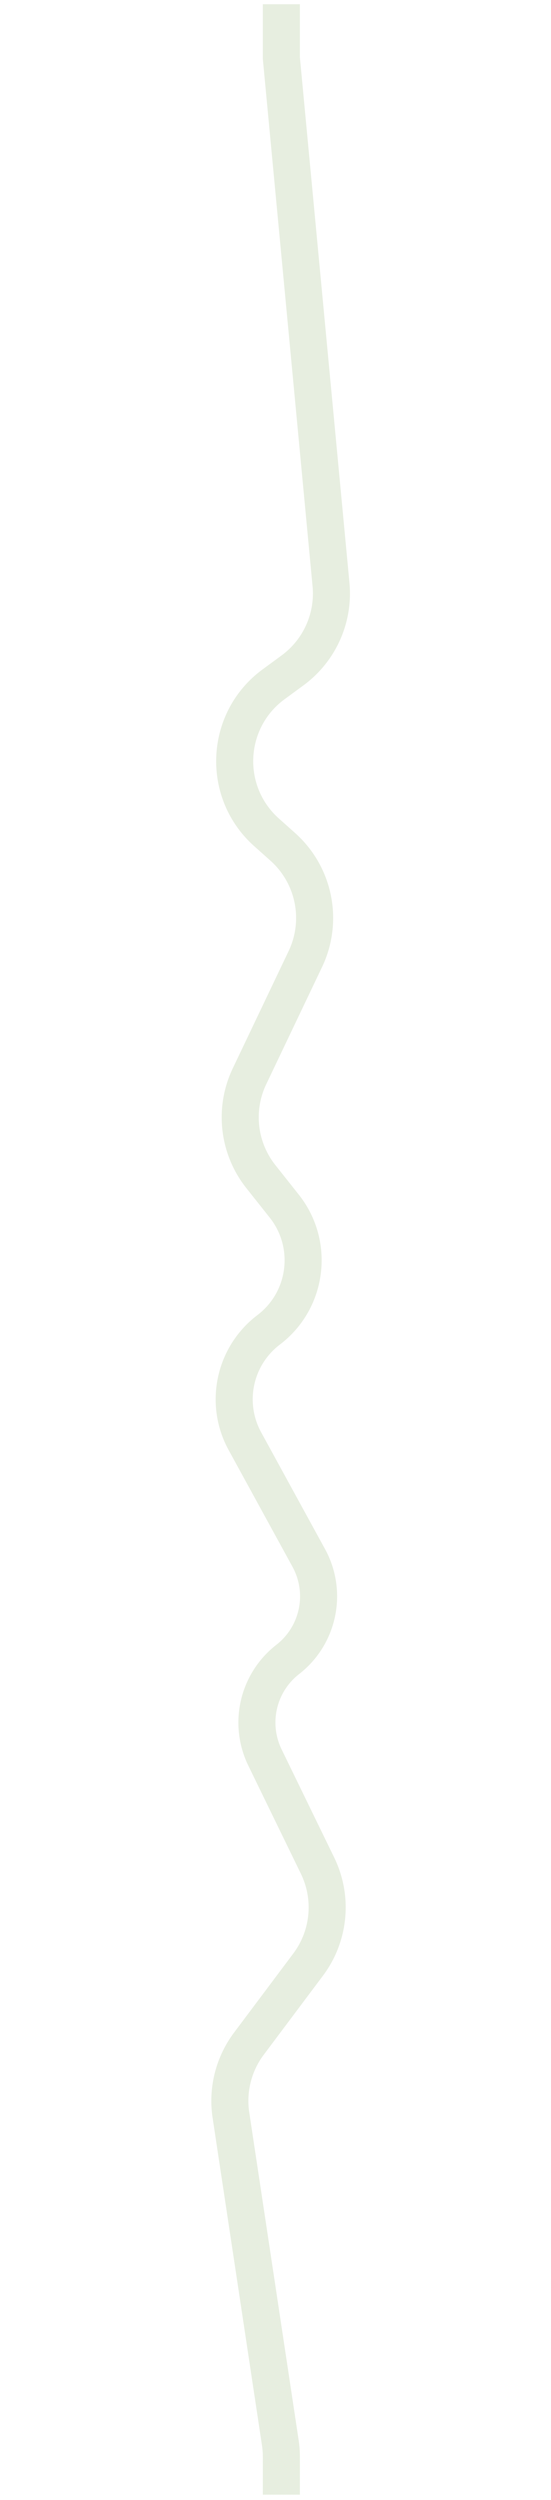 <svg viewBox="0 0 1041 4719" fill="none" xmlns="http://www.w3.org/2000/svg"><path opacity=".2" fill-rule="evenodd" clip-rule="evenodd" d="M496.55 8h70v99.85l93.67 992.28a215.02 215.02 0 0 1-86.8 193.51l-35.83 26.31c-74.27 54.54-79.5 163.63-10.77 225.01l30.82 27.54a215 215 0 0 1 50.85 252.87l-105.53 221.34a145 145 0 0 0 17.28 152.51l44.2 55.74c69.57 87.7 53.45 215.44-35.7 283.12a129.68 129.68 0 0 0-35.34 165.57l120.65 220.35c43.8 80.01 23.08 180-48.93 236.01a115.89 115.89 0 0 0-33.05 142.19l99.36 204.18a215 215 0 0 1-21.28 223.04l-111.9 149.27a145.01 145.01 0 0 0-27.35 108.6l93.25 618.14a214.8 214.8 0 0 1 2.4 32.07v71.5h-70v-71.5c0-7.24-.54-14.47-1.62-21.63l-93.25-618.14a215 215 0 0 1 40.56-161.02l111.9-149.28a145 145 0 0 0 14.35-150.42l-99.37-204.18a185.9 185.9 0 0 1 53.03-228.08 115.9 115.9 0 0 0 30.5-147.14l-120.65-220.34c-47.49-86.73-24.35-195.16 54.41-254.94 57.9-43.96 68.37-126.92 23.2-183.87l-44.21-55.74a215.01 215.01 0 0 1-25.63-226.13l105.53-221.34a145 145 0 0 0-34.29-170.54l-30.82-27.54c-101.9-91.02-94.16-252.77 15.97-333.64l35.84-26.32a145 145 0 0 0 58.53-130.5l-93.98-995.56v-103.15Z" fill="#88ab68"/></svg>